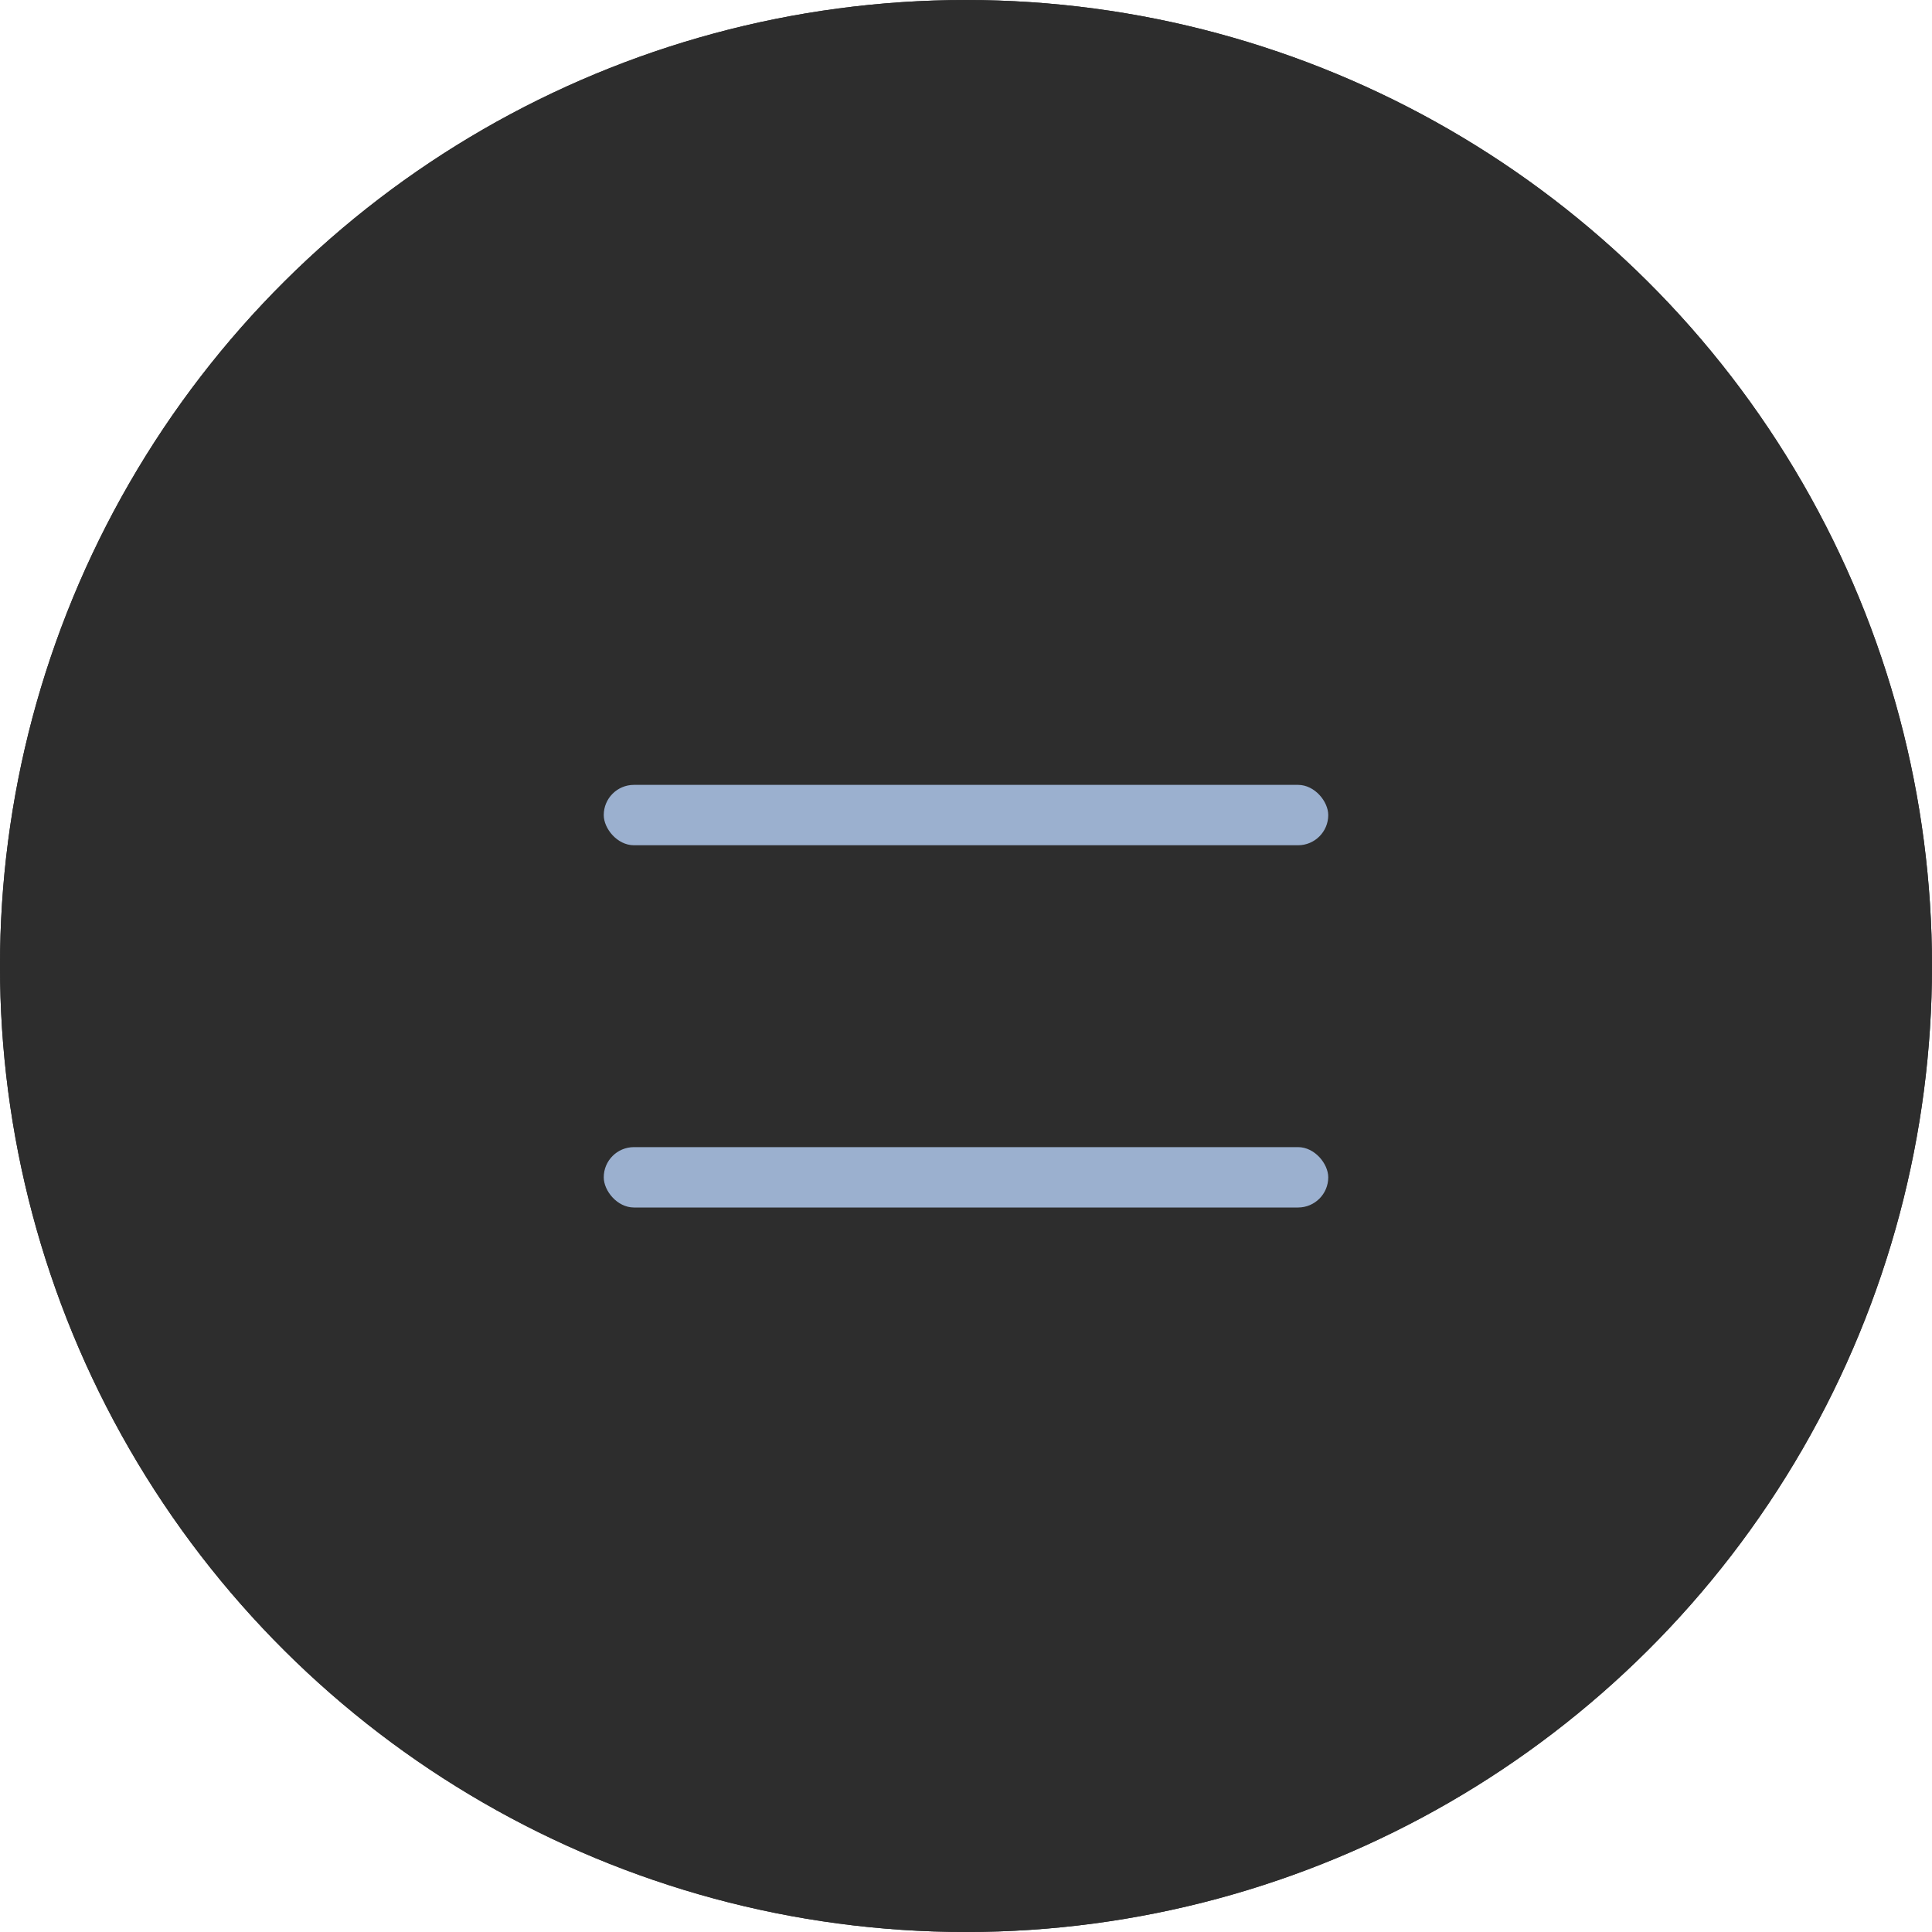 <svg width="32" height="32" viewBox="0 0 32 32" fill="none" xmlns="http://www.w3.org/2000/svg">
<circle cx="16" cy="16" r="16" transform="rotate(-90 16 16)" fill="#2D2D2D"/>
<circle cx="16" cy="16" r="16" transform="rotate(-90 16 16)" fill="#2D2D2D"/>
<rect x="10" y="13" width="12" height="1" rx="0.5" fill="#9BB0CF"/>
<rect x="10" y="19" width="12" height="1" rx="0.5" fill="#9BB0CF"/>
</svg>
